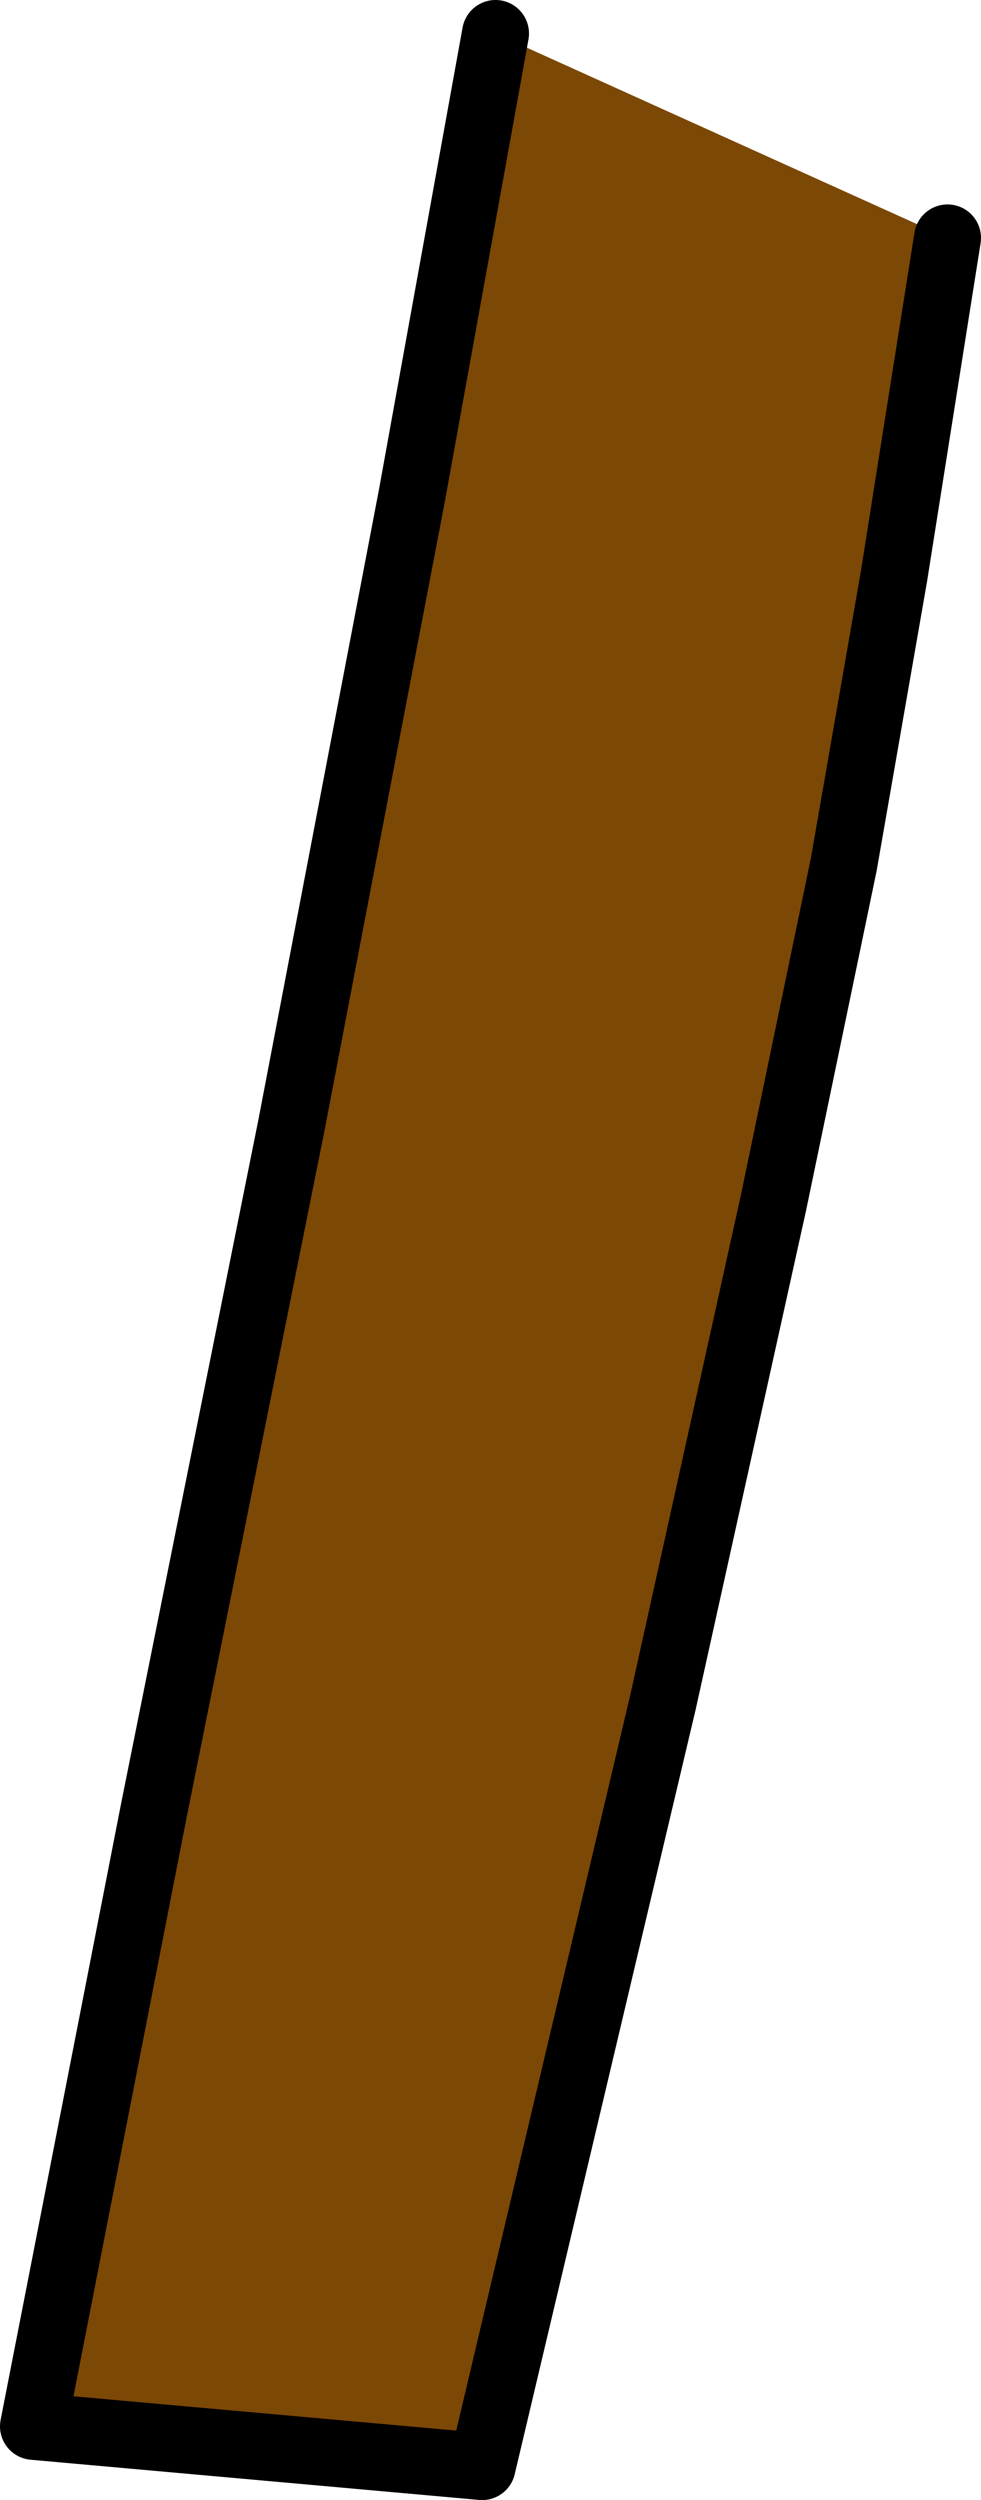 <?xml version="1.0" encoding="UTF-8" standalone="no"?>
<svg xmlns:xlink="http://www.w3.org/1999/xlink" height="37.3px" width="14.65px" xmlns="http://www.w3.org/2000/svg">
  <g transform="matrix(1.0, 0.0, 0.0, 1.0, 0.5, 0.5)">
    <path d="M6.9 0.0 L13.65 3.05 12.85 8.1 12.1 12.4 11.05 17.45 9.4 24.9 6.7 36.3 0.0 35.7 1.8 26.5 3.85 16.3 5.65 6.9 6.9 0.0" fill="#7c4806" fill-rule="evenodd" stroke="none"/>
    <path d="M6.9 0.0 L5.65 6.9 3.85 16.3 1.8 26.5 0.0 35.7 6.7 36.3 9.4 24.9 11.05 17.45 12.1 12.4 12.85 8.1 13.65 3.05" fill="none" stroke="#000000" stroke-linecap="round" stroke-linejoin="round" stroke-width="1.0"/>
  </g>
</svg>
